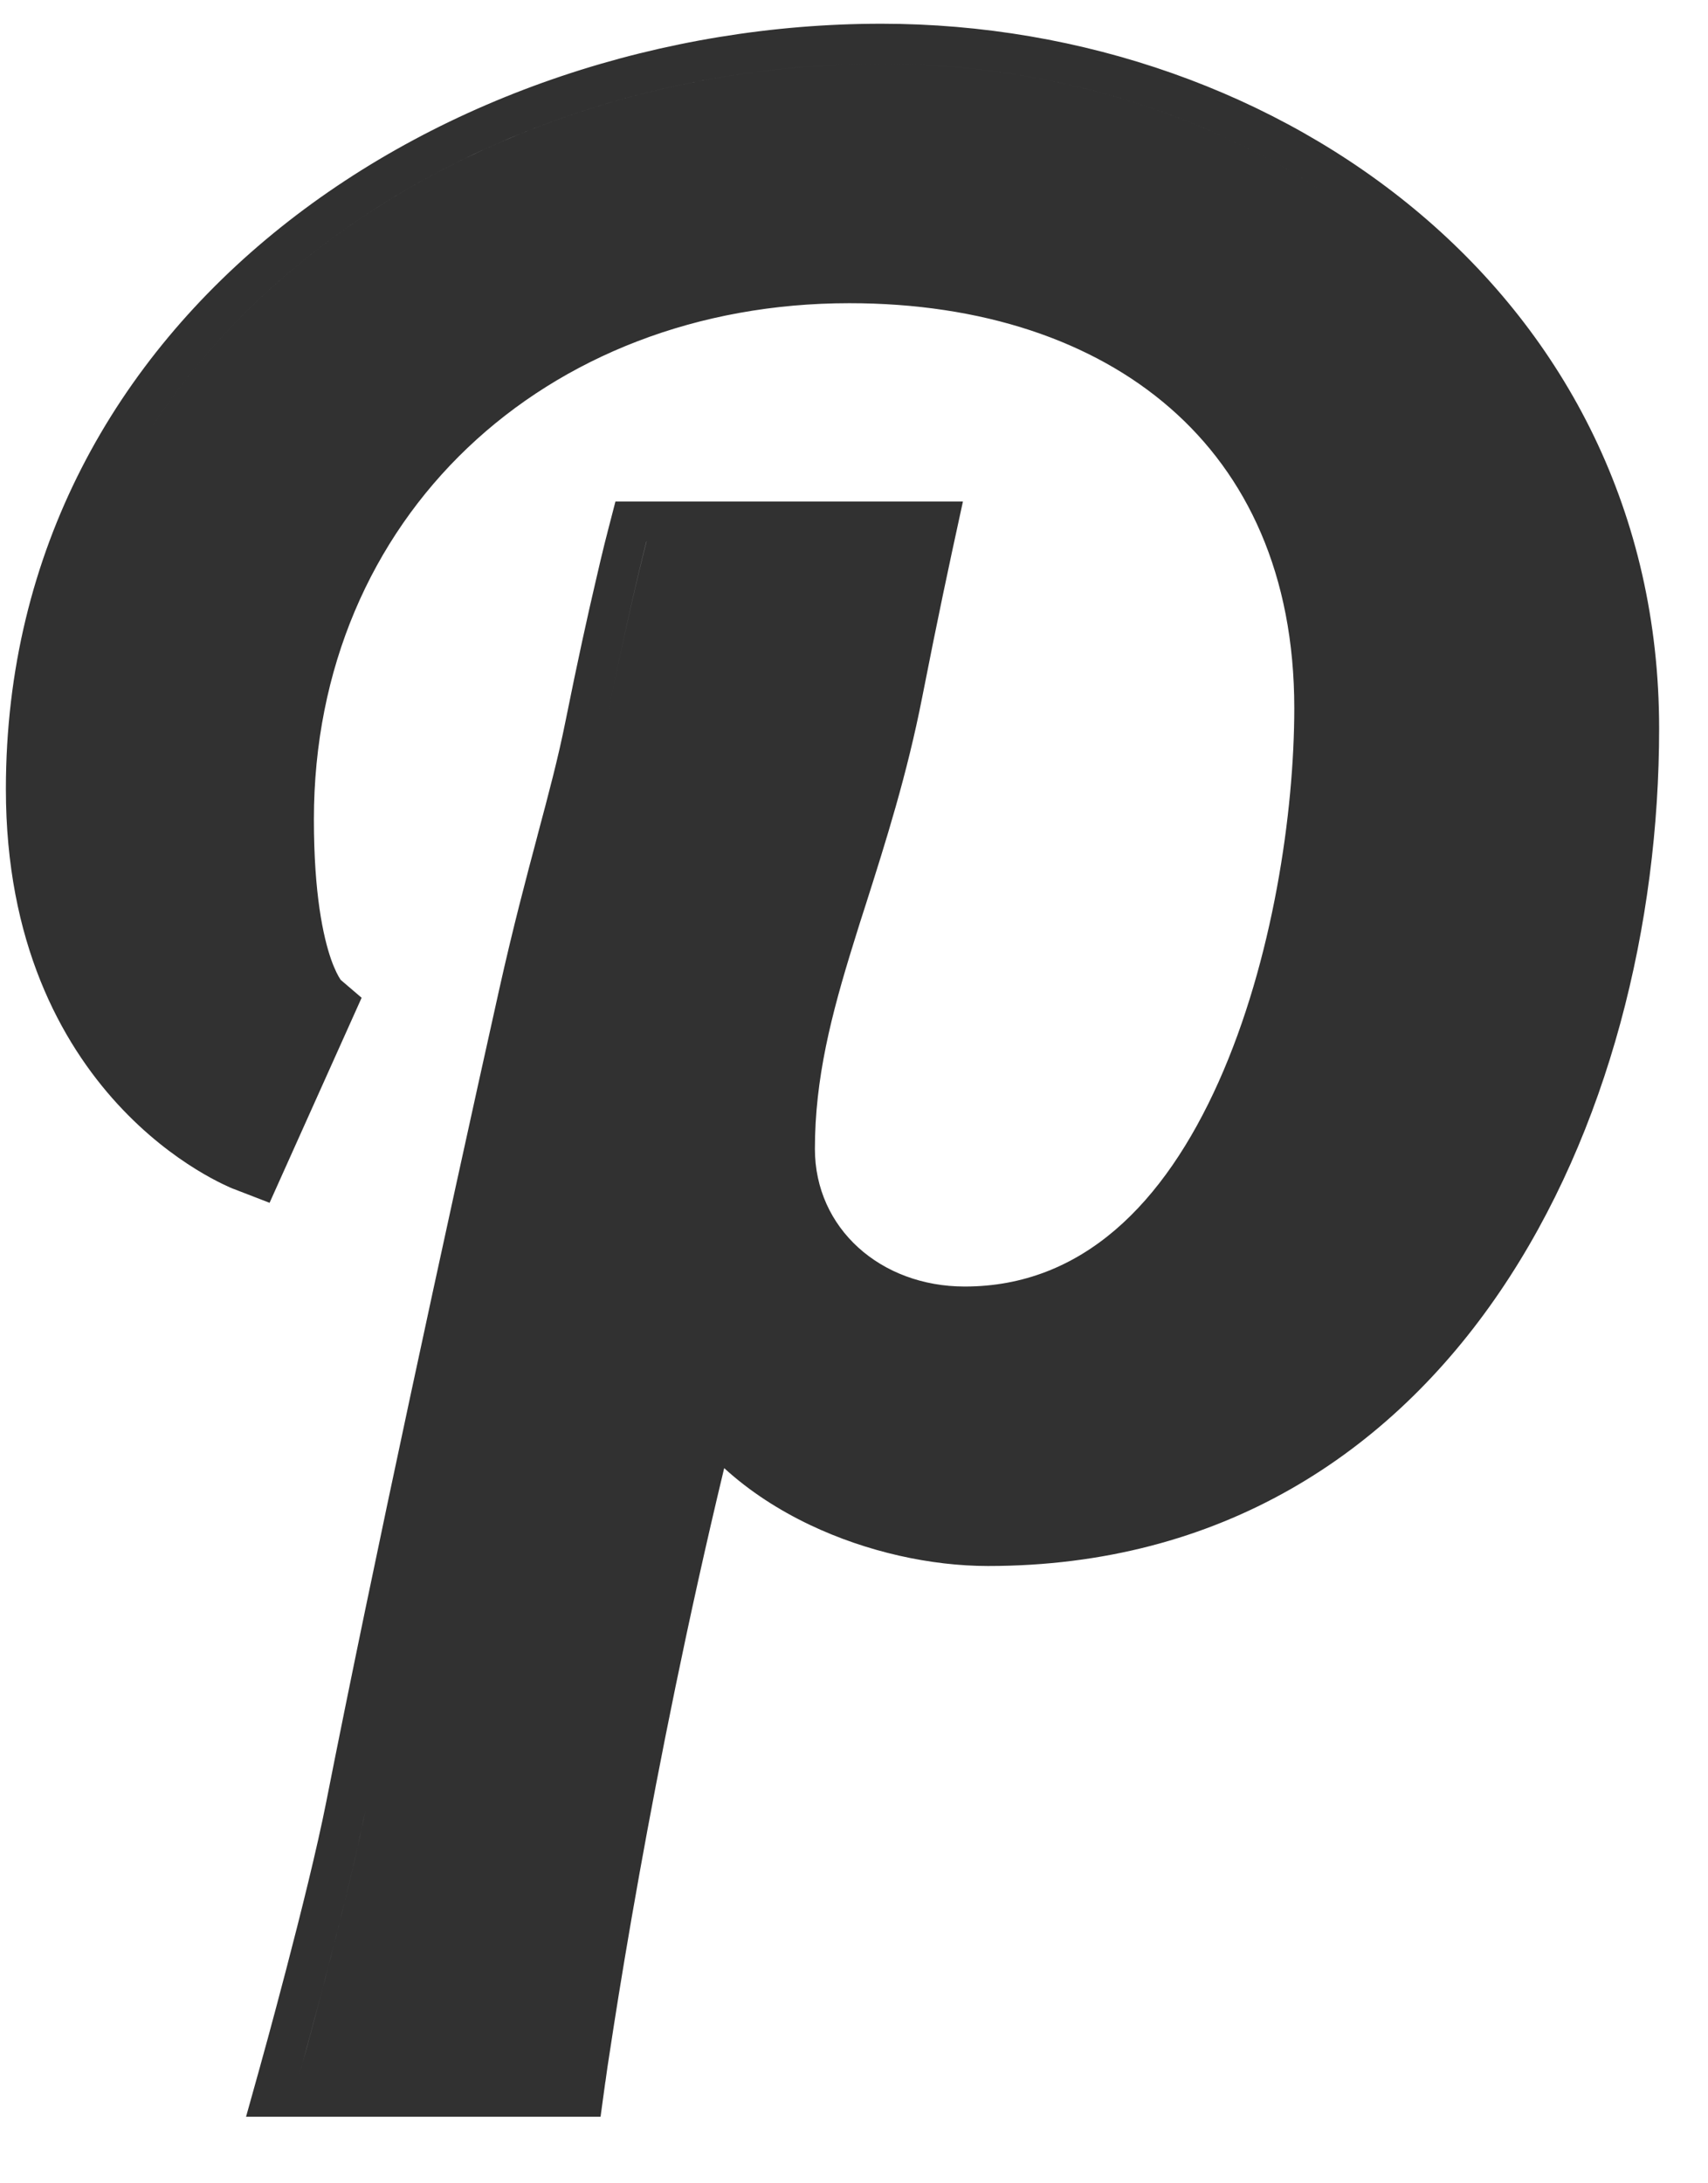 <svg width="18" height="23" viewBox="0 0 18 23" fill="none" xmlns="http://www.w3.org/2000/svg">
<path fill-rule="evenodd" clip-rule="evenodd" d="M3.297 10.627L3.297 10.627C3.297 10.627 3.297 10.626 3.296 10.626C3.297 10.627 3.297 10.627 3.297 10.627ZM12.82 4.178C13.602 4.964 14.062 6.067 14.062 7.46C14.062 9.728 13.138 13.975 10.167 13.975C9.592 13.975 9.062 13.759 8.691 13.388C9.062 13.759 9.592 13.975 10.167 13.975C13.138 13.975 14.062 9.728 14.062 7.46C14.062 6.067 13.602 4.964 12.82 4.178ZM9.625 5.705C9.625 5.705 9.625 5.705 9.625 5.705H6.812C6.812 5.705 6.622 6.436 6.375 7.674C6.294 8.078 6.192 8.461 6.075 8.901L6.075 8.901L6.075 8.901C5.955 9.352 5.818 9.863 5.672 10.52C5.104 13.069 4.345 16.564 3.852 19.064C3.714 19.764 3.426 20.858 3.264 21.455C3.195 21.712 3.149 21.877 3.149 21.877H3.149C3.153 21.864 3.655 20.062 3.852 19.064C4.345 16.564 5.104 13.069 5.672 10.52C5.818 9.863 5.955 9.352 6.075 8.901C6.192 8.461 6.294 8.078 6.375 7.674C6.622 6.436 6.813 5.705 6.813 5.705H9.625ZM7.427 14.538C7.503 14.68 7.596 14.813 7.702 14.936C7.596 14.813 7.503 14.68 7.427 14.538C7.427 14.538 7.427 14.538 7.427 14.538ZM14.963 2.815C13.508 1.449 11.448 0.672 9.29 0.672C4.856 0.672 0.484 3.594 0.484 8.313C0.484 9.895 1.079 10.871 1.64 11.44C1.079 10.871 0.484 9.895 0.484 8.313C0.484 3.594 4.856 0.672 9.289 0.672C11.448 0.672 13.508 1.449 14.963 2.815ZM6.486 5.283L6.404 5.599L6.403 5.601L6.402 5.608L6.395 5.635L6.369 5.737C6.347 5.827 6.315 5.959 6.276 6.13C6.196 6.471 6.086 6.968 5.961 7.591C5.883 7.982 5.784 8.354 5.665 8.799L5.665 8.799L5.663 8.808C5.544 9.255 5.407 9.769 5.26 10.428C4.692 12.978 3.932 16.477 3.438 18.983C3.342 19.469 3.169 20.162 3.018 20.739C2.943 21.026 2.874 21.283 2.824 21.467C2.799 21.559 2.778 21.634 2.764 21.685L2.748 21.743L2.743 21.762L2.593 22.299H6.329L6.379 21.934L6.381 21.925L6.385 21.896L6.401 21.781C6.416 21.68 6.439 21.53 6.469 21.339C6.529 20.956 6.619 20.404 6.74 19.732C6.947 18.581 7.244 17.079 7.632 15.466C7.901 15.712 8.213 15.911 8.537 16.065C9.137 16.35 9.811 16.497 10.413 16.497C12.865 16.497 14.651 15.309 15.807 13.607C16.954 11.92 17.485 9.732 17.485 7.674C17.485 3.132 13.519 0.25 9.289 0.25C4.715 0.25 0.062 3.279 0.062 8.313C0.062 9.924 0.64 10.979 1.241 11.633C1.539 11.957 1.837 12.177 2.064 12.317C2.177 12.387 2.274 12.438 2.344 12.472C2.379 12.489 2.407 12.502 2.428 12.511L2.454 12.522L2.463 12.525L2.466 12.526L2.468 12.527L2.841 12.671L3.811 10.511L3.591 10.323L3.585 10.314C3.567 10.287 3.531 10.224 3.489 10.106C3.407 9.87 3.308 9.421 3.308 8.632C3.308 5.445 5.746 3.194 8.951 3.194C10.345 3.194 11.516 3.587 12.332 4.299C13.14 5.003 13.64 6.054 13.64 7.46C13.64 8.552 13.415 10.118 12.843 11.396C12.268 12.68 11.405 13.553 10.167 13.553C9.28 13.553 8.588 12.94 8.588 12.103C8.588 11.363 8.76 10.692 8.995 9.937C9.037 9.799 9.082 9.658 9.129 9.513L9.129 9.513C9.332 8.874 9.558 8.165 9.719 7.344C9.798 6.941 9.877 6.553 9.937 6.266C9.967 6.123 9.992 6.004 10.01 5.922L10.03 5.827L10.148 5.283H6.486Z" fill="#313131"/>
</svg>
